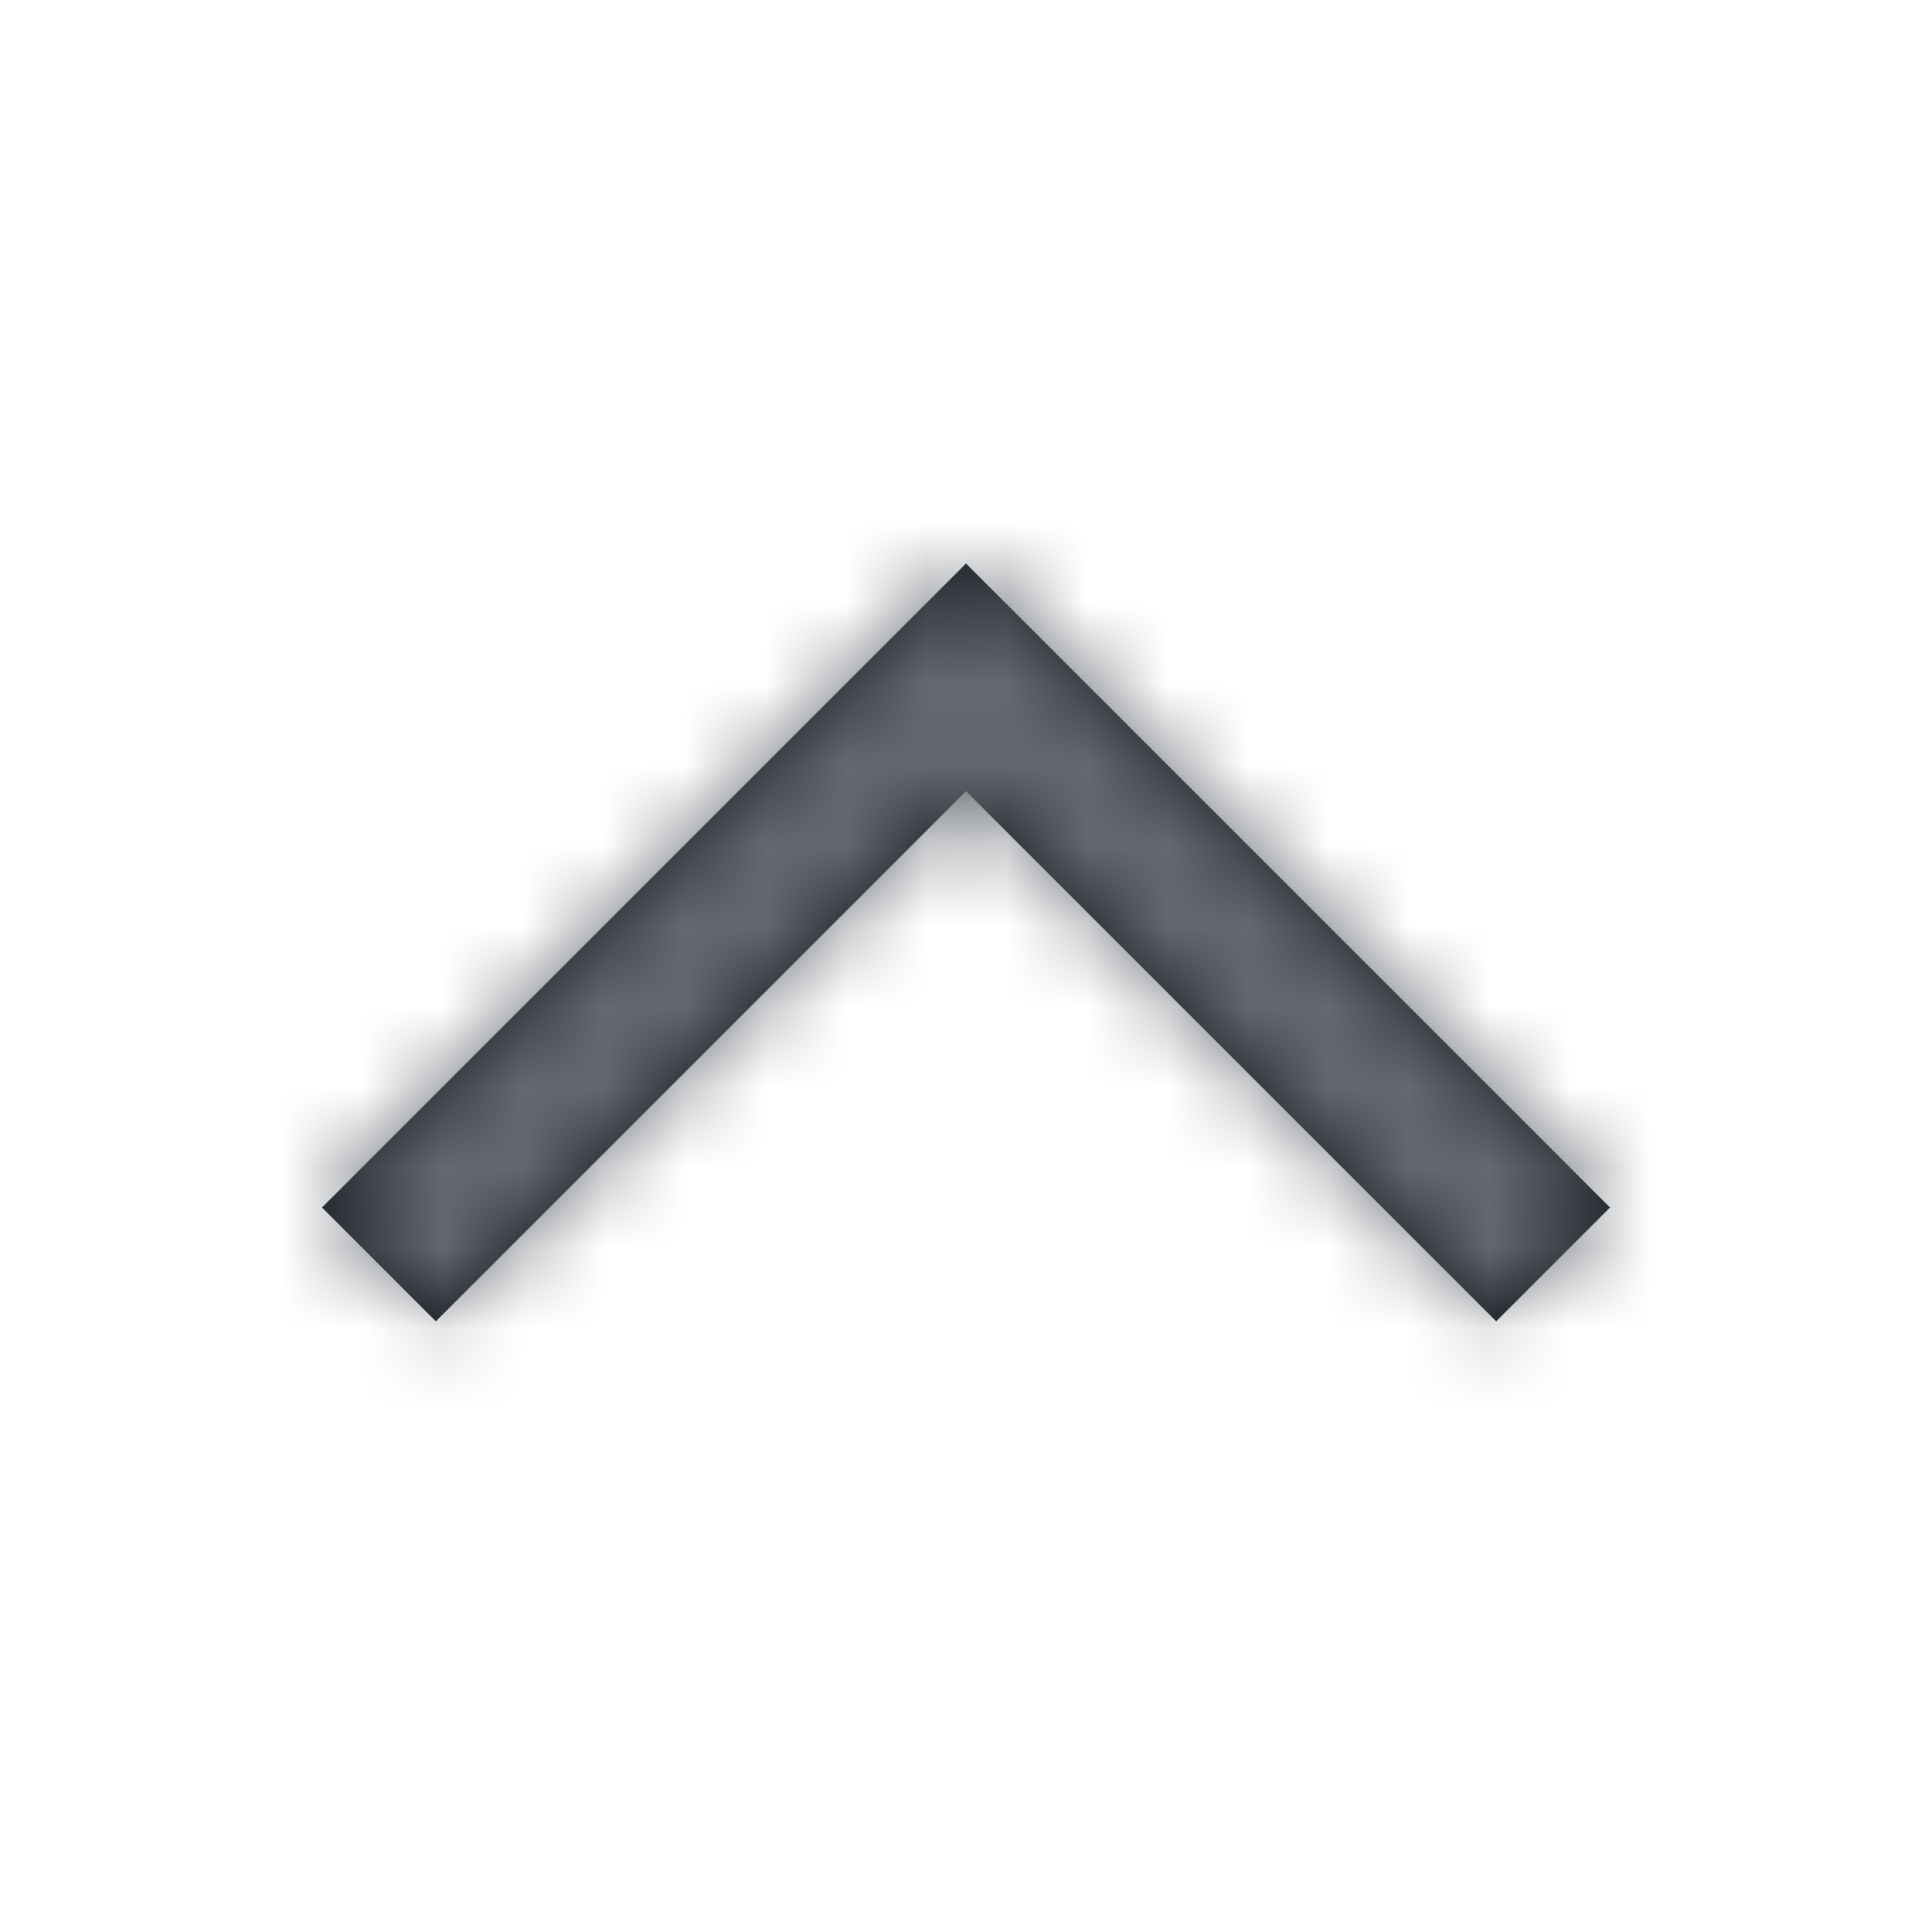 <svg width="24" height="24" viewBox="0 0 24 24" fill="none" xmlns="http://www.w3.org/2000/svg">
<path fill-rule="evenodd" clip-rule="evenodd" d="M4 15L12 7L20 15L18.586 16.414L12 9.828L5.414 16.414" fill="#12181E"/>
<mask id="mask0" mask-type="alpha" maskUnits="userSpaceOnUse" x="4" y="7" width="16" height="10">
<path fill-rule="evenodd" clip-rule="evenodd" d="M4 15L12 7L20 15L18.586 16.414L12 9.828L5.414 16.414" fill="white"/>
</mask>
<g mask="url(#mask0)">
<rect x="24" y="24" width="24" height="24" transform="rotate(180 24 24)" fill="#646970"/>
</g>
</svg>
